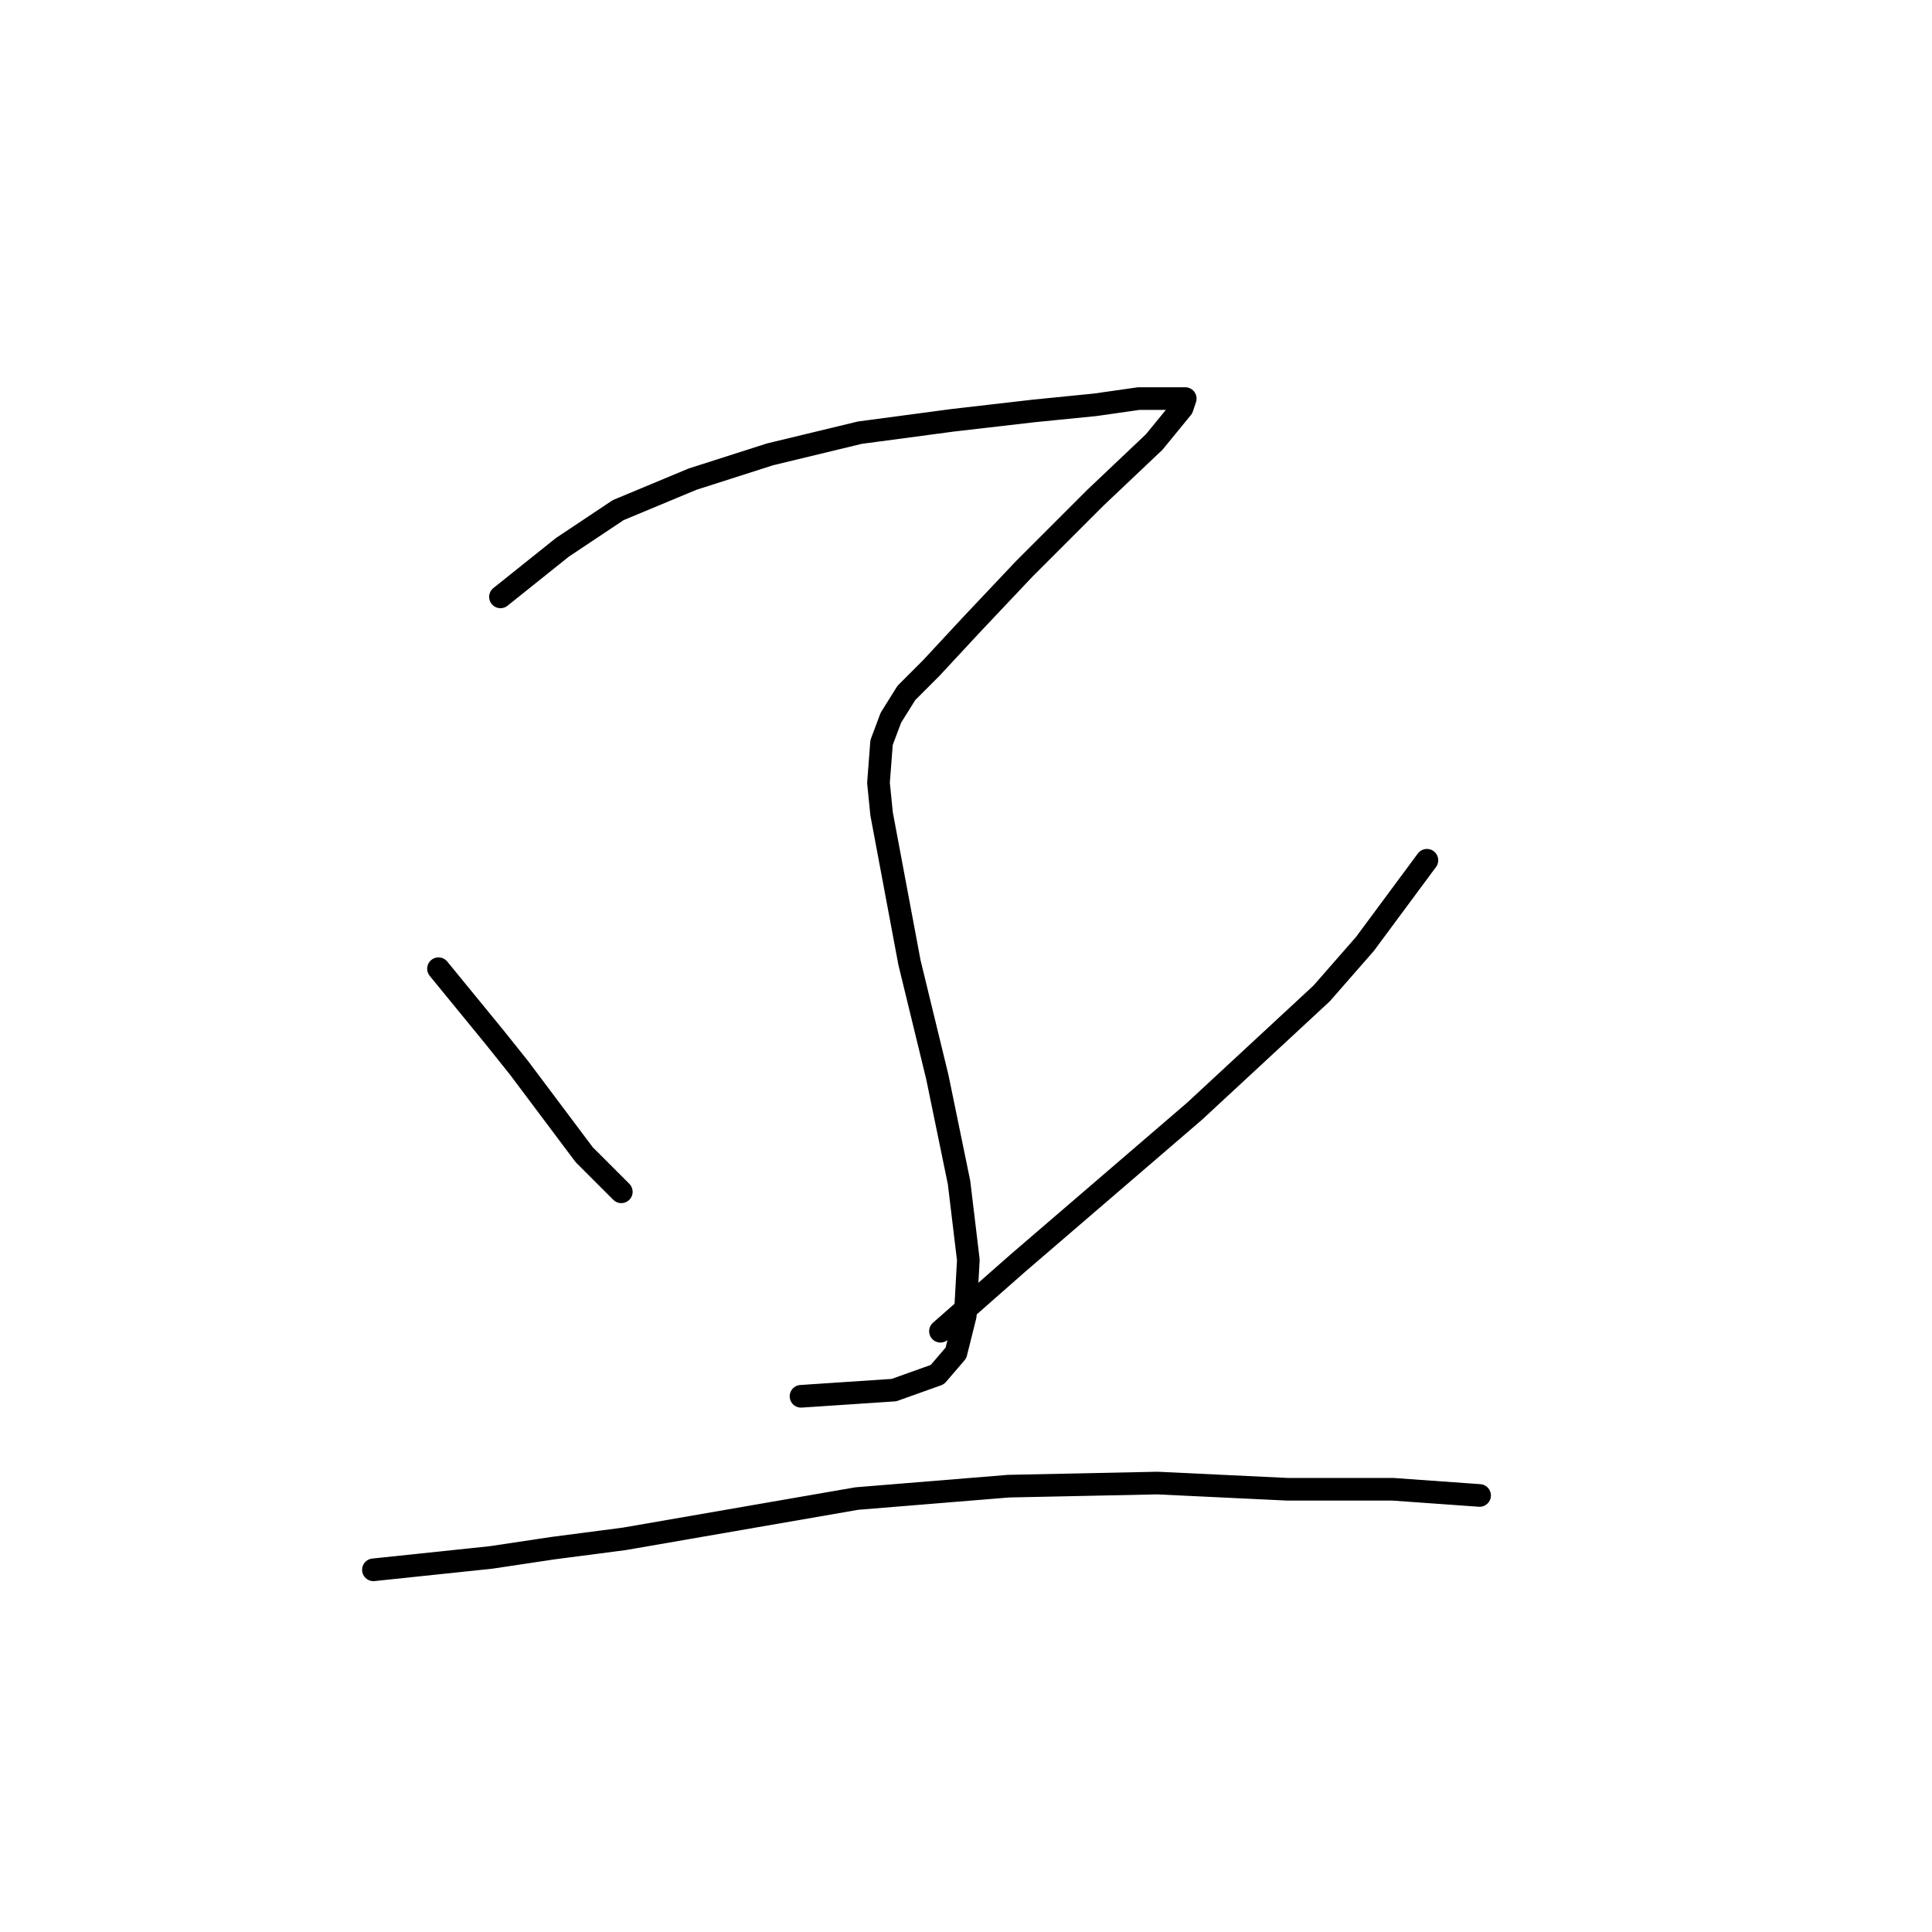 <?xml version="1.0" standalone="no"?>
    <svg width="256" height="256" xmlns="http://www.w3.org/2000/svg" version="1.1">
    <polyline stroke="black" stroke-width="3" stroke-linecap="round" fill="transparent" stroke-linejoin="round" points="66.314 79.09 74.525 72.521 81.915 67.594 91.769 63.488 102.033 60.204 113.94 57.33 126.257 55.688 136.932 54.456 145.143 53.635 150.891 52.814 154.586 52.814 156.639 52.814 157.05 52.814 156.639 54.045 152.944 58.562 145.143 65.952 135.7 75.395 128.72 82.785 123.383 88.533 120.098 91.818 118.046 95.102 116.814 98.387 116.403 103.724 116.814 107.83 120.509 127.538 124.204 142.729 127.078 156.688 128.31 166.952 127.899 174.343 126.668 179.269 124.204 182.143 118.456 184.196 106.139 185.017 106.139 185.017 " />
        <polyline stroke="black" stroke-width="3" stroke-linecap="round" fill="transparent" stroke-linejoin="round" points="58.102 128.359 65.493 137.391 68.777 141.497 77.399 152.993 82.326 157.92 82.326 157.92 " />
        <polyline stroke="black" stroke-width="3" stroke-linecap="round" fill="transparent" stroke-linejoin="round" points="189.074 113.989 180.863 125.074 175.115 131.643 158.282 147.245 134.879 167.363 124.615 176.395 124.615 176.395 " />
        <polyline stroke="black" stroke-width="3" stroke-linecap="round" fill="transparent" stroke-linejoin="round" points="49.48 208.009 65.082 206.367 73.293 205.135 82.737 203.904 113.529 198.566 133.647 196.924 153.355 196.513 170.599 197.335 184.558 197.335 196.054 198.156 196.054 198.156 " />
        </svg>